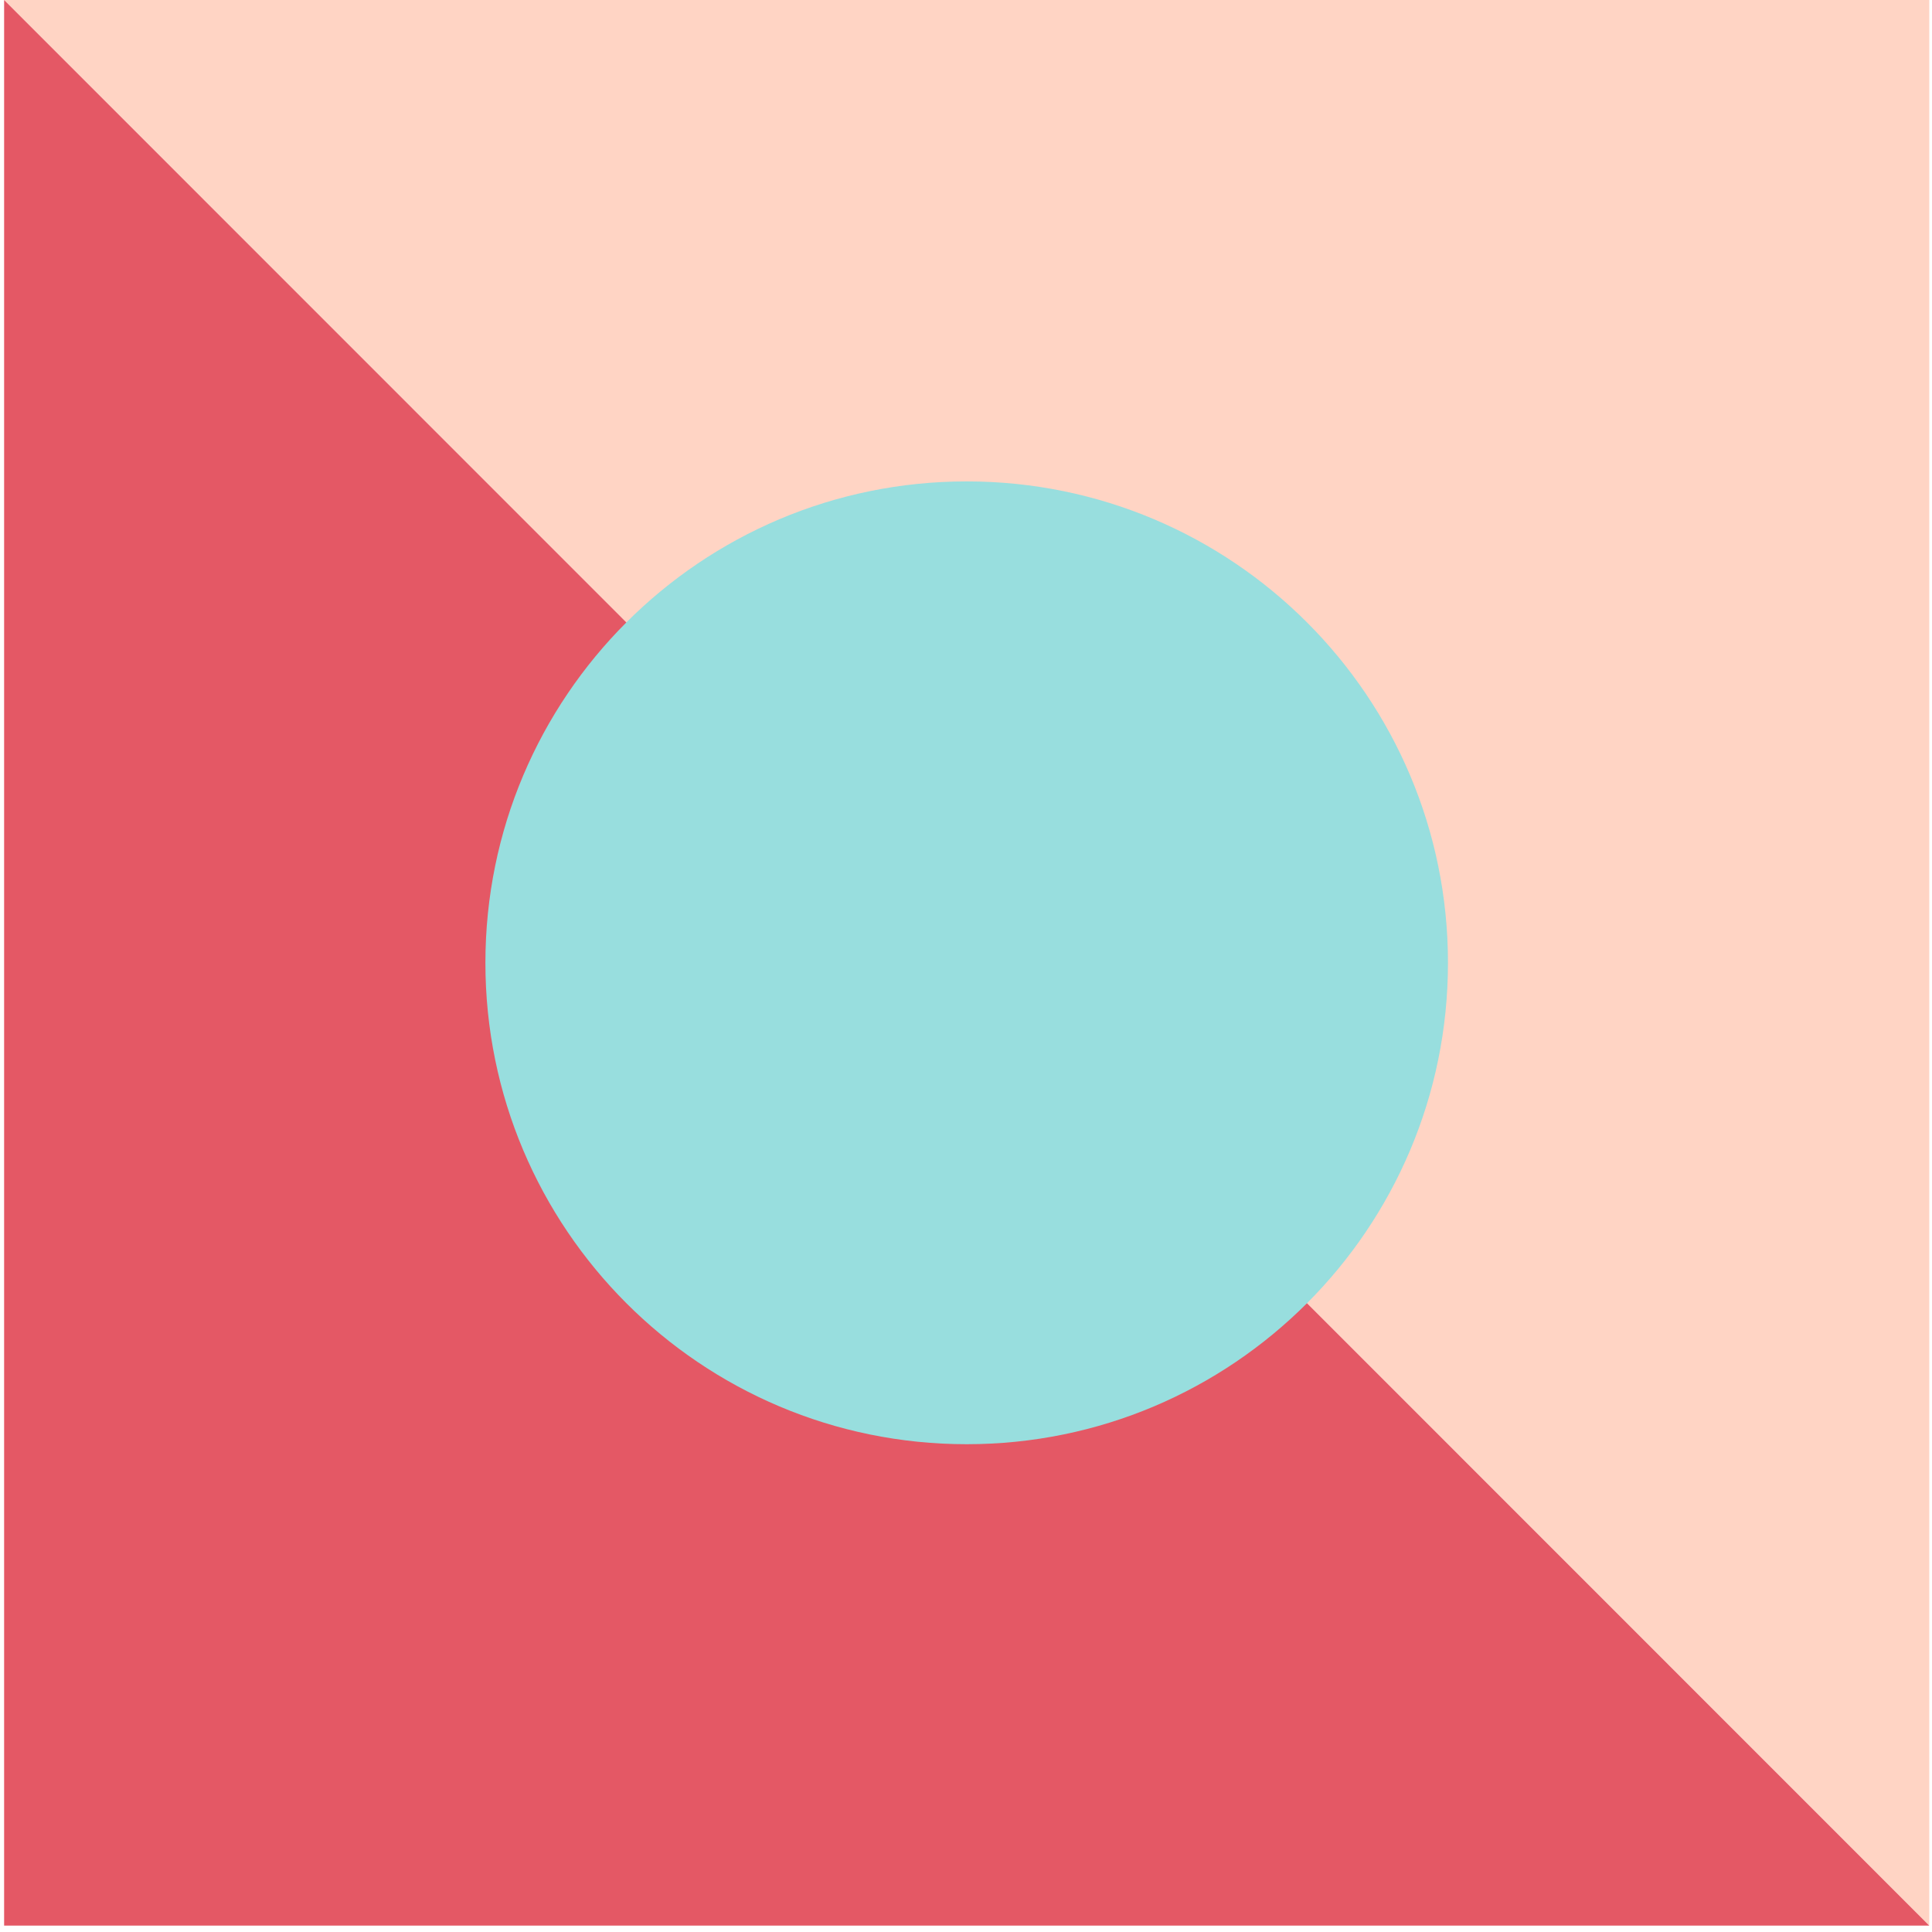 <svg width="352" height="352" viewBox="0 0 352 352" fill="none" xmlns="http://www.w3.org/2000/svg" xmlns:xlink="http://www.w3.org/1999/xlink">
<path d="M0.75,0L351.5,0L351.5,350.836L0.75,0Z" fill="#FFD4C4"/>
<path d="M351.5,350.836L0.75,350.836L0.75,0L351.5,350.836Z" clip-rule="evenodd" fill-rule="evenodd" fill="#E45865"/>
<path d="M351.5,350.836L0.75,350.836L0.75,0L351.5,350.836Z" clip-rule="evenodd" fill-rule="evenodd" fill="url(#pattern_1_67_589)" style="mix-blend-mode:overlay"/>
<path d="M176.125,263.127C224.554,263.127 263.813,223.858 263.813,175.418C263.813,126.977 224.554,87.709 176.125,87.709C127.697,87.709 88.438,126.977 88.438,175.418C88.438,223.858 127.697,263.127 176.125,263.127Z" clip-rule="evenodd" fill-rule="evenodd" fill="#98DEDE"/>
<path d="M176.125,263.127C224.554,263.127 263.813,223.858 263.813,175.418C263.813,126.977 224.554,87.709 176.125,87.709C127.697,87.709 88.438,126.977 88.438,175.418C88.438,223.858 127.697,263.127 176.125,263.127Z" clip-rule="evenodd" fill-rule="evenodd" fill="url(#pattern_1_67_611)" style="mix-blend-mode:overlay"/>
</svg>
